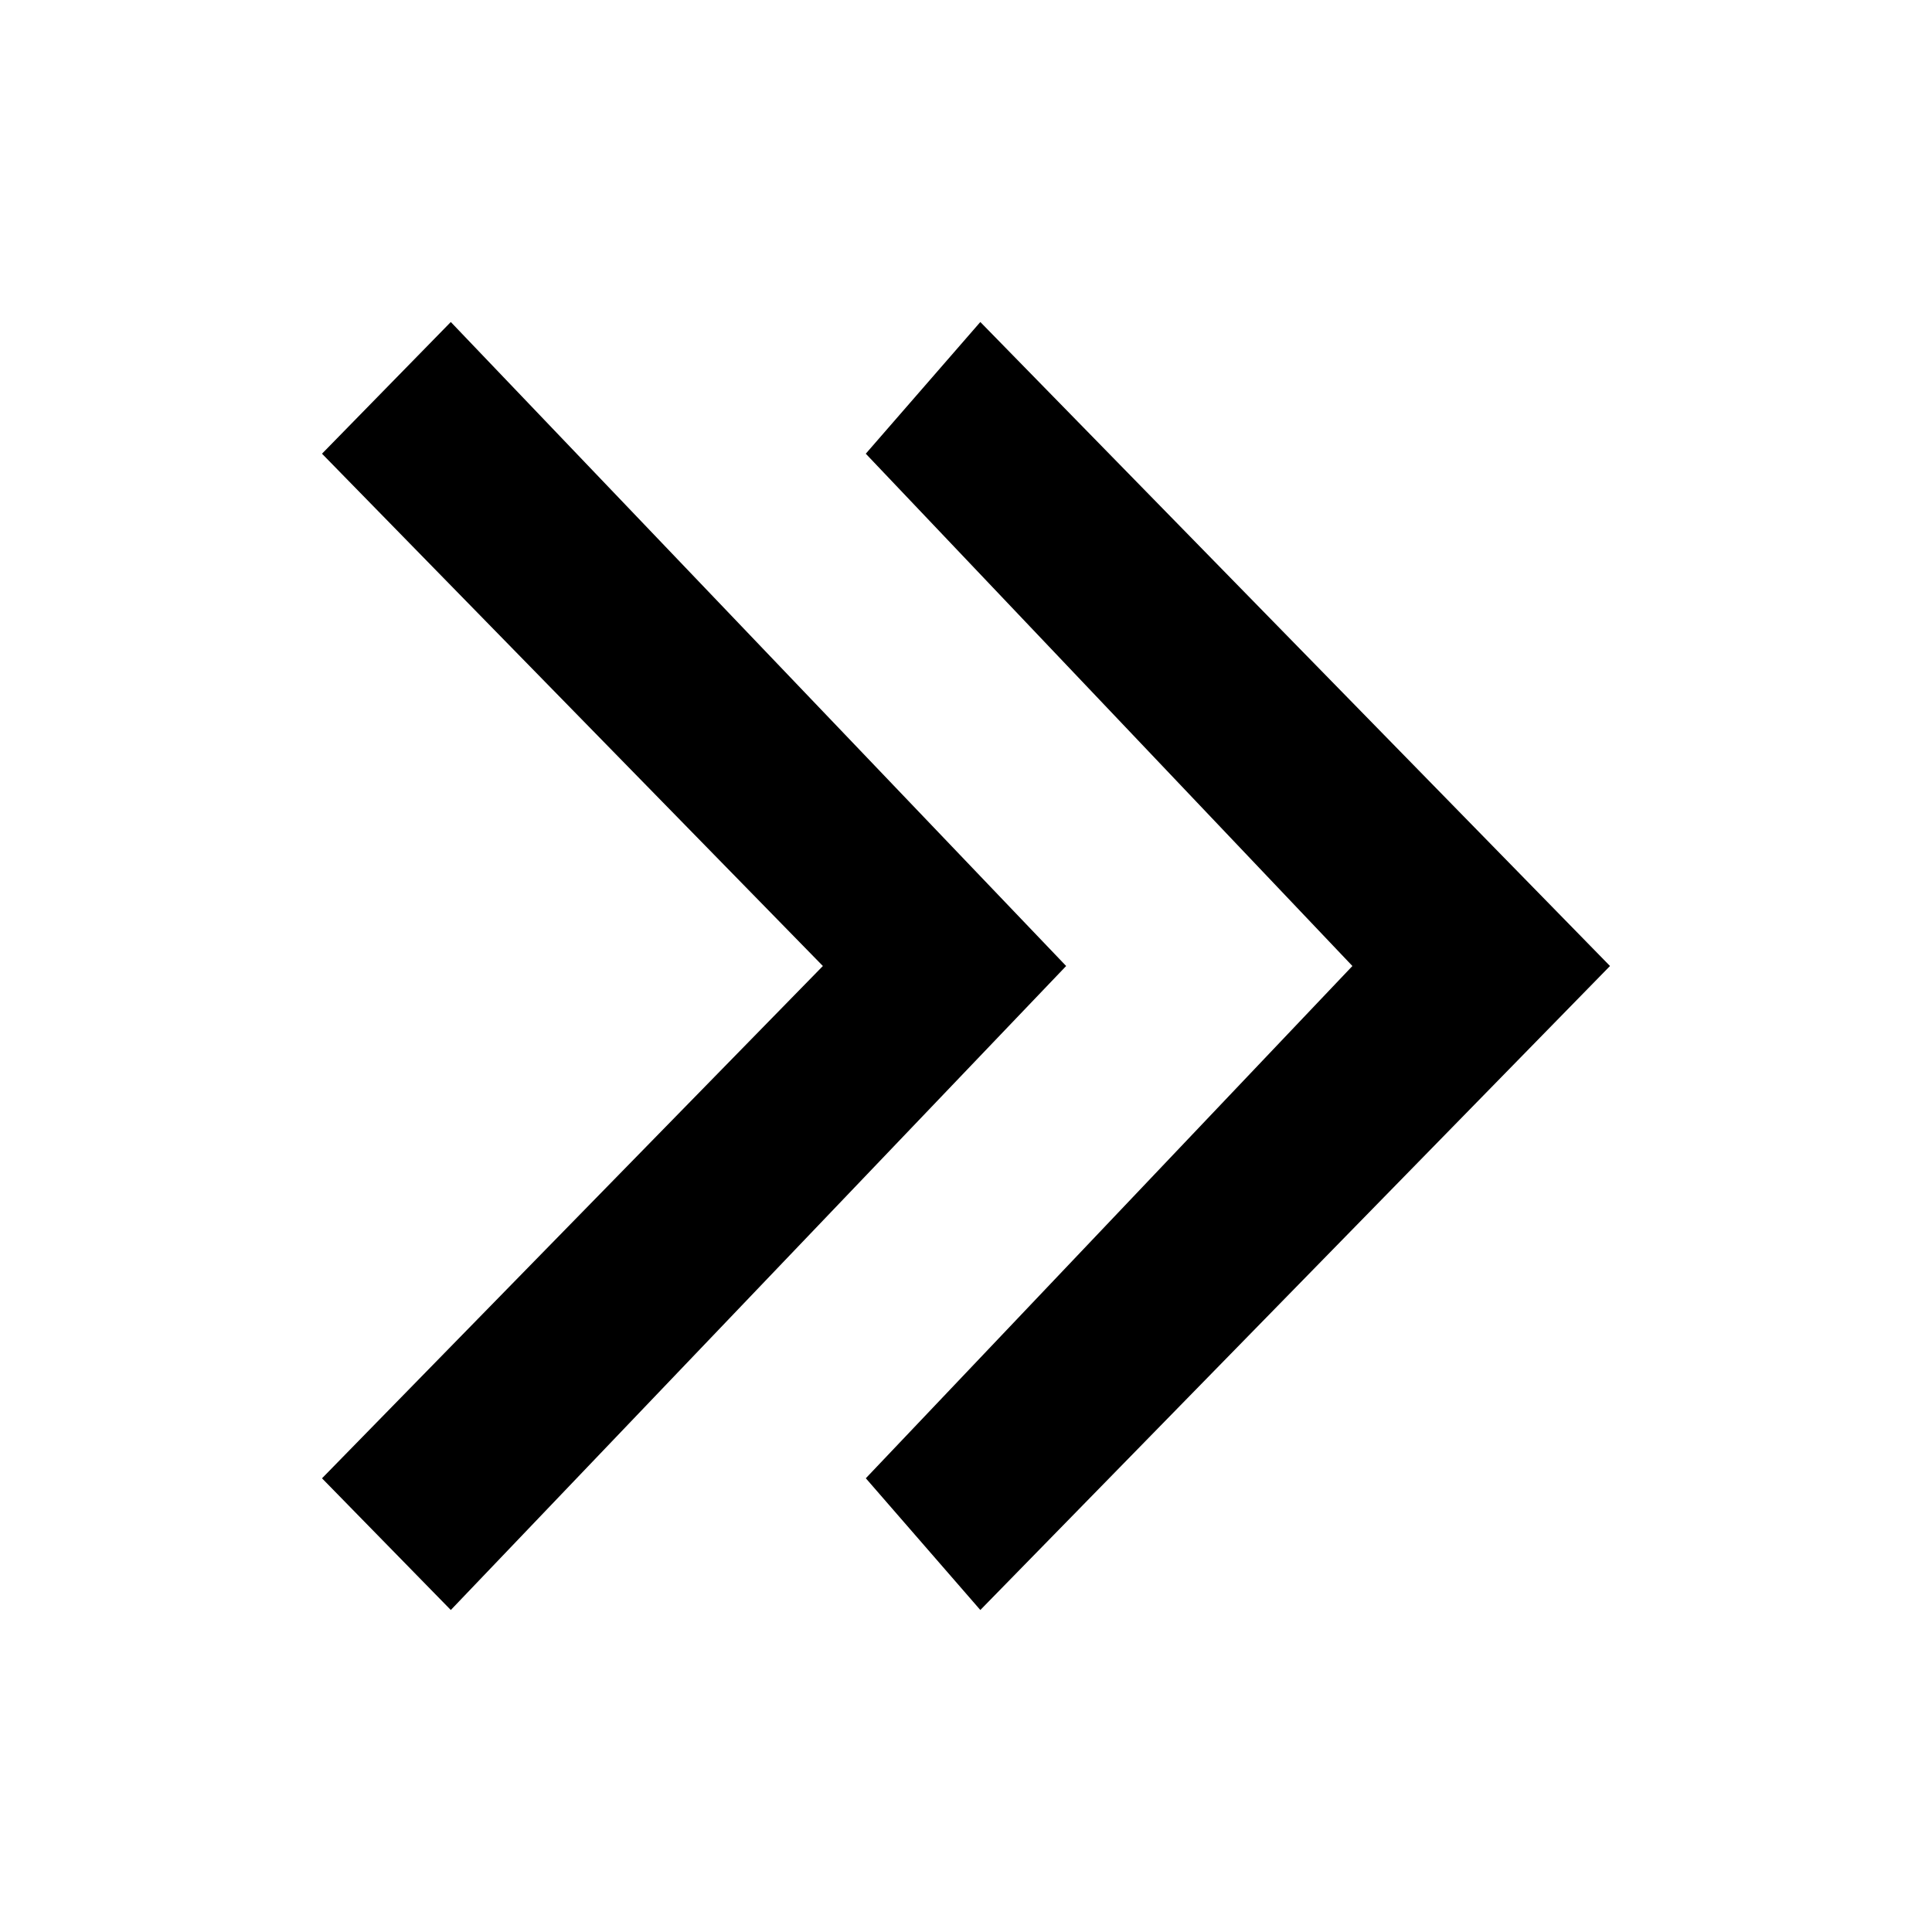<!-- Generated by IcoMoon.io -->
<svg version="1.1" xmlns="http://www.w3.org/2000/svg" width="24" height="24" viewBox="0 0 24 24">
<title>panel-control-right</title>
<path d="M10.756 18.364l1.422 1.636 7.822-8-7.822-8-1.423 1.636 6.045 6.364-6.045 6.364zM4 18.364l1.6 1.636 7.644-8-7.644-8-1.6 1.636 6.222 6.364-6.222 6.364z"></path>
</svg>
